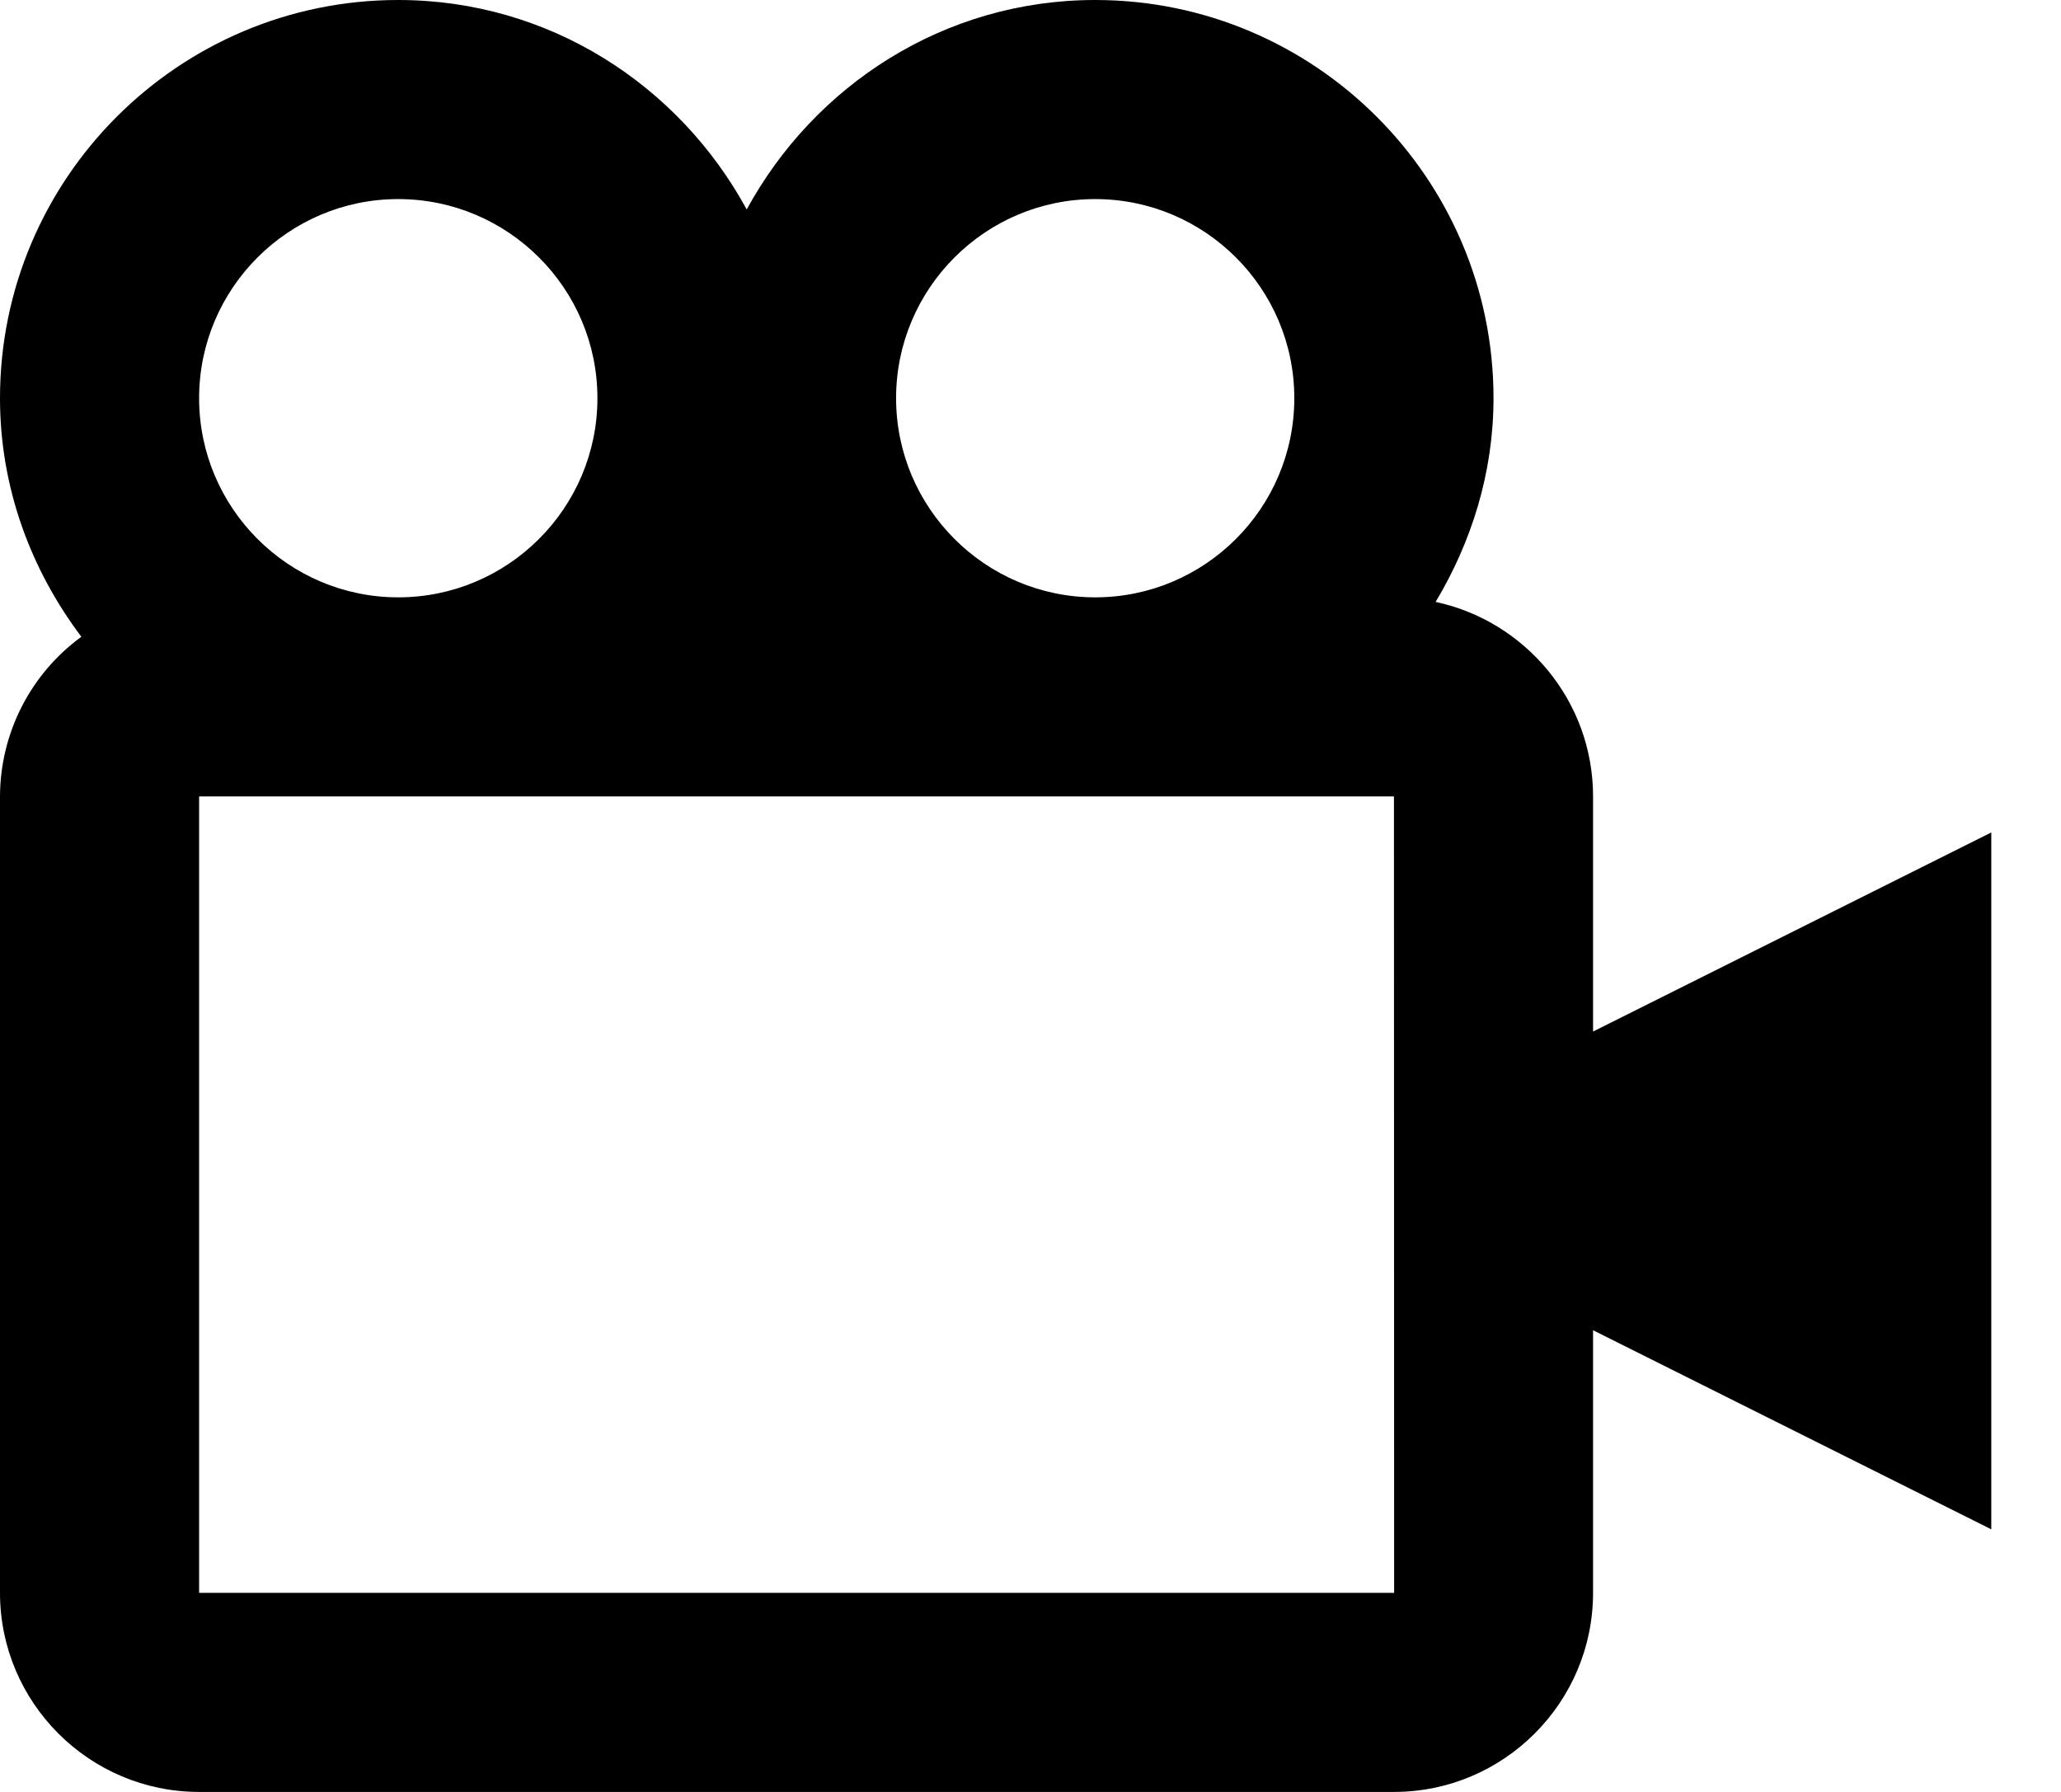 <svg width="23" height="20" viewBox="0 0 23 20" fill="none" xmlns="http://www.w3.org/2000/svg">
<path opacity="1" d="M17.778 8.889C17.778 7.823 17.022 6.932 16.021 6.718C16.421 6.05 16.667 5.278 16.667 4.444C16.667 1.993 14.673 0 12.222 0C10.537 0 9.088 0.952 8.333 2.338C7.579 0.952 6.13 0 4.444 0C1.993 0 0 1.993 0 4.444C0 5.447 0.347 6.363 0.908 7.107C0.627 7.312 0.399 7.58 0.241 7.89C0.084 8.199 0.001 8.541 0 8.889V17.778C0 19.003 0.997 20 2.222 20H15.556C16.781 20 17.778 19.003 17.778 17.778V14.847L22.222 17.069V9.291L17.778 11.513V8.889ZM12.222 2.222C13.448 2.222 14.444 3.219 14.444 4.444C14.444 5.67 13.448 6.667 12.222 6.667C10.997 6.667 10 5.67 10 4.444C10 3.219 10.997 2.222 12.222 2.222ZM4.444 2.222C5.67 2.222 6.667 3.219 6.667 4.444C6.667 5.67 5.67 6.667 4.444 6.667C3.219 6.667 2.222 5.67 2.222 4.444C2.222 3.219 3.219 2.222 4.444 2.222ZM2.222 17.778V8.889H15.556L15.558 17.778H2.222Z" fill="currentColor"/>
</svg>
